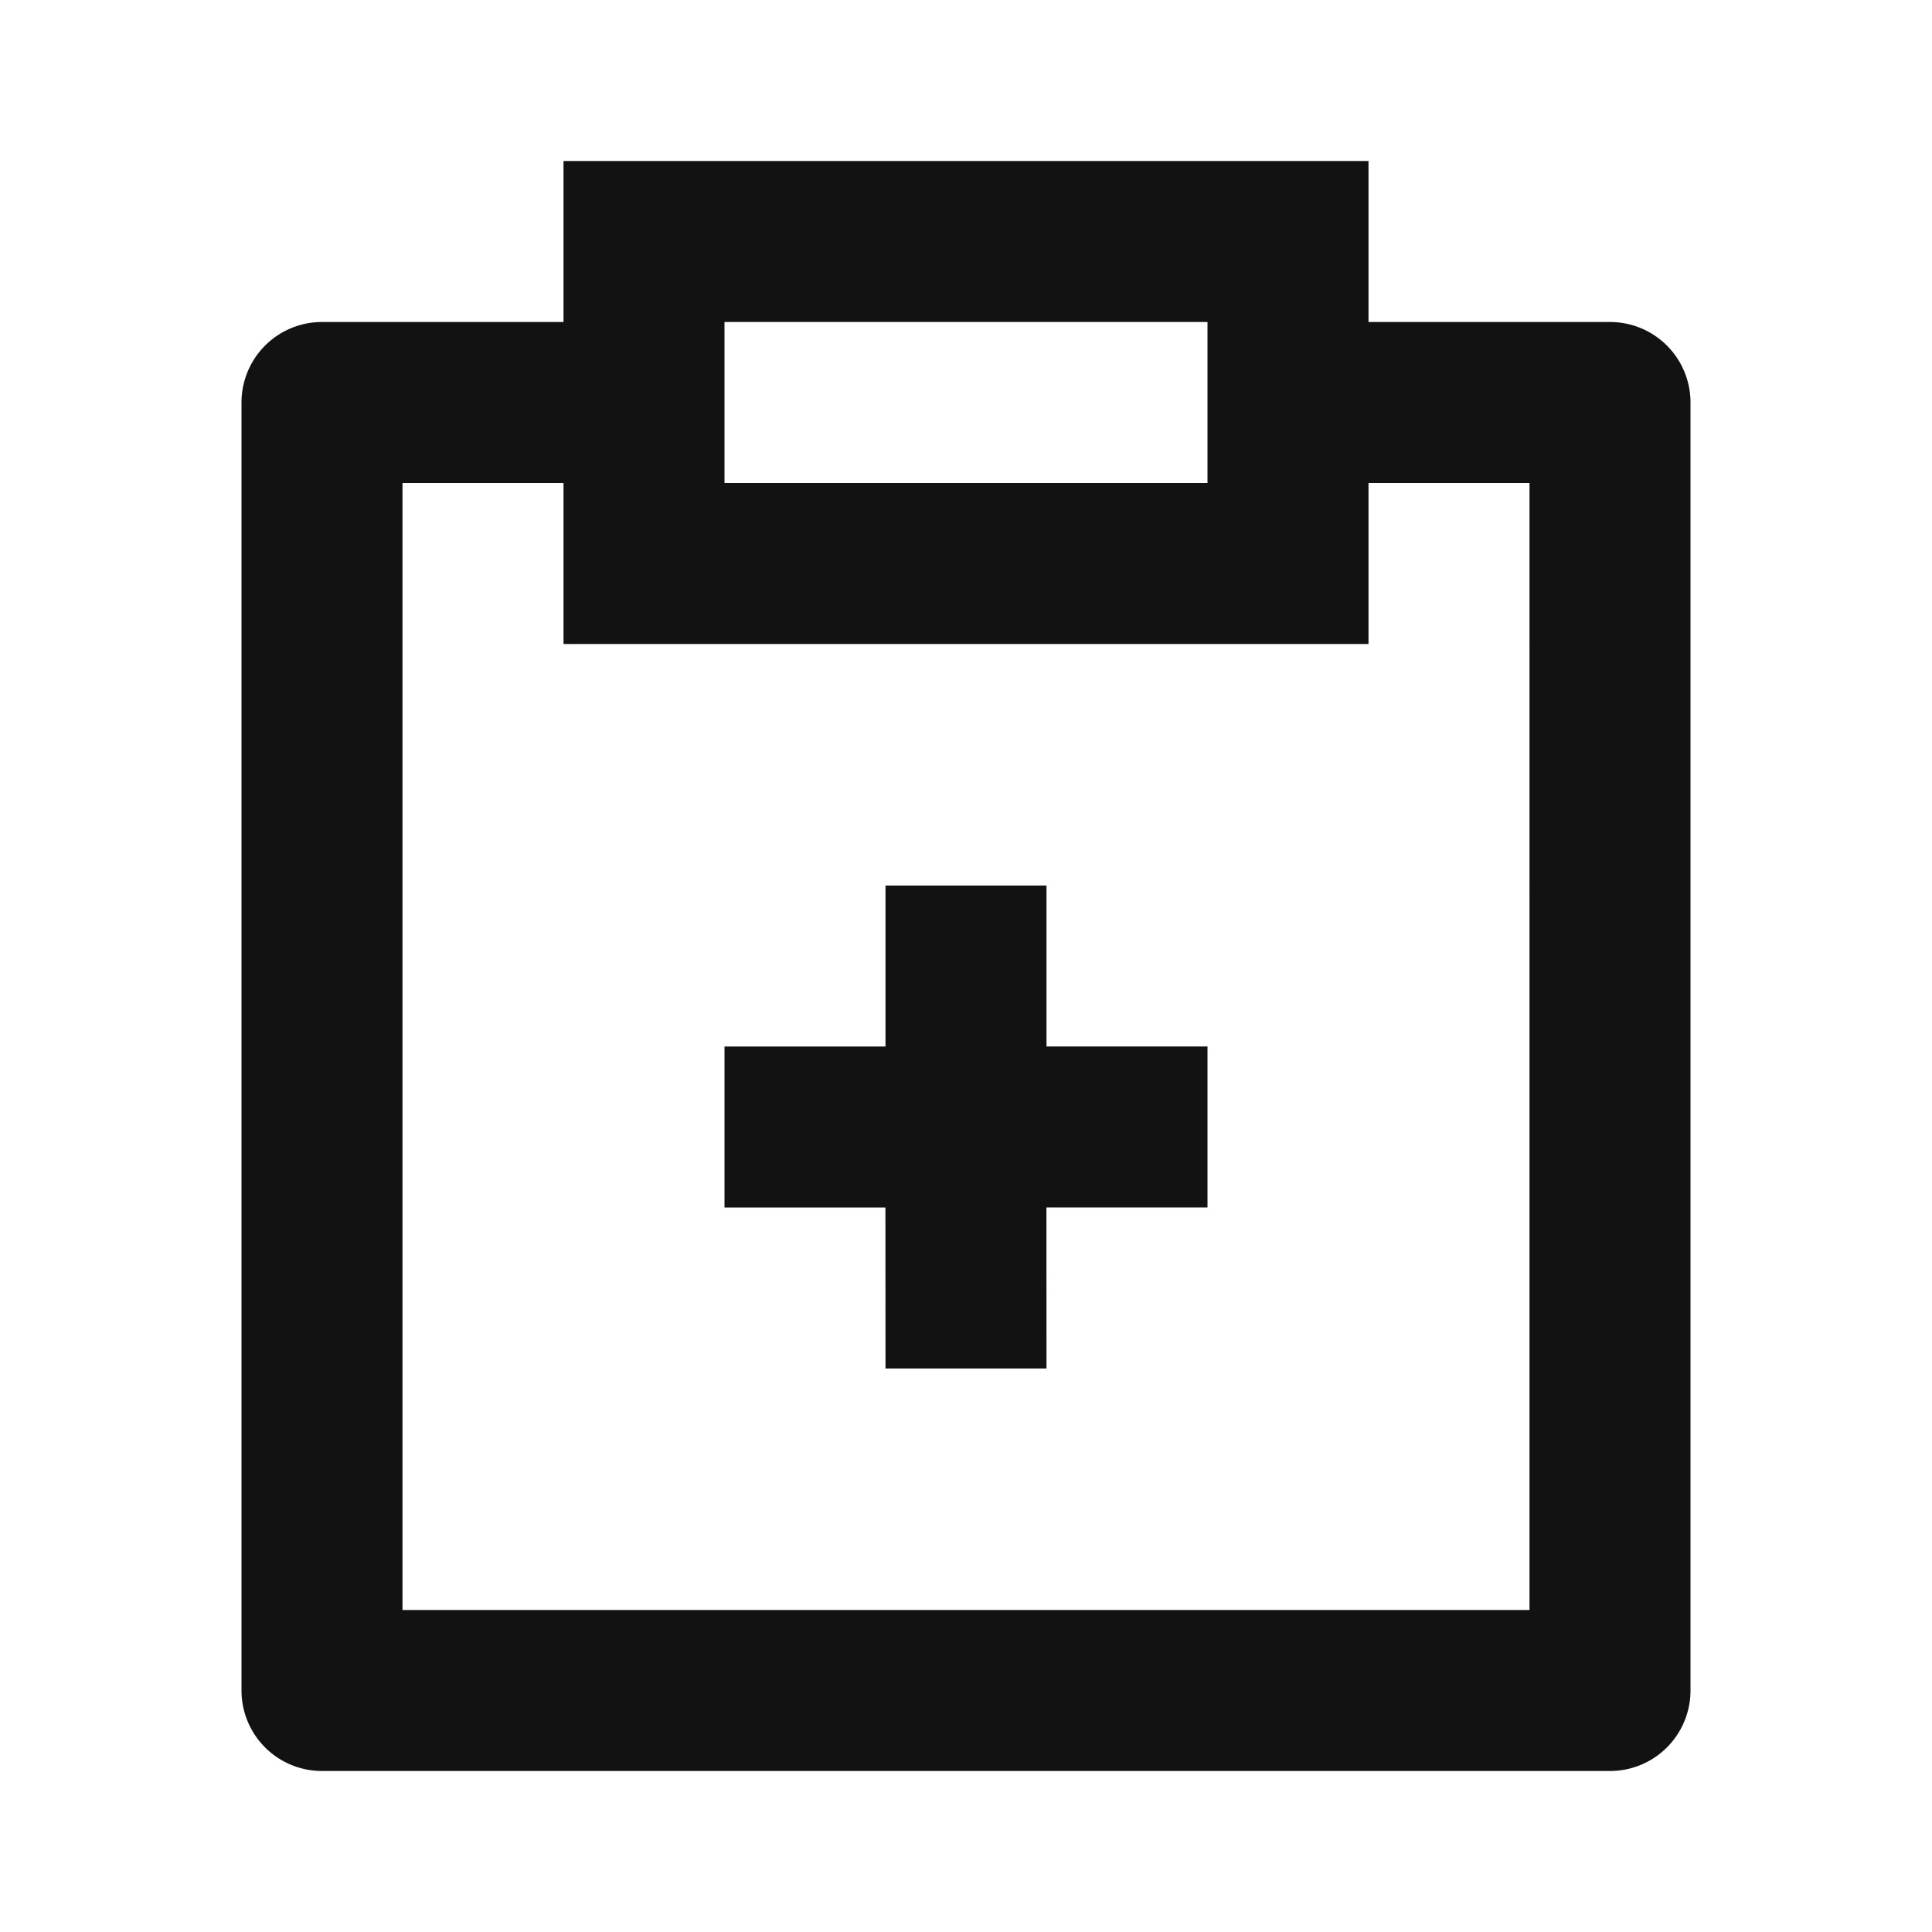 <svg width="24" height="24" fill="none" xmlns="http://www.w3.org/2000/svg"><g clip-path="url(#a)"><path d="M17 2v2h3a1 1 0 0 1 1 1v16a1 1 0 0 1-1 1H4a1 1 0 0 1-1-1V5a1 1 0 0 1 1-1h3V2h10ZM7 6H5v14h14V6h-2v2H7V6Zm6 5v2h2v2h-2.001L13 17h-2l-.001-2H9v-2h2v-2h2Zm2-7H9v2h6V4Z" fill="#121212"/></g><defs><clipPath id="a"><path fill="#fff" d="M0 0h24v24H0z"/></clipPath></defs></svg>